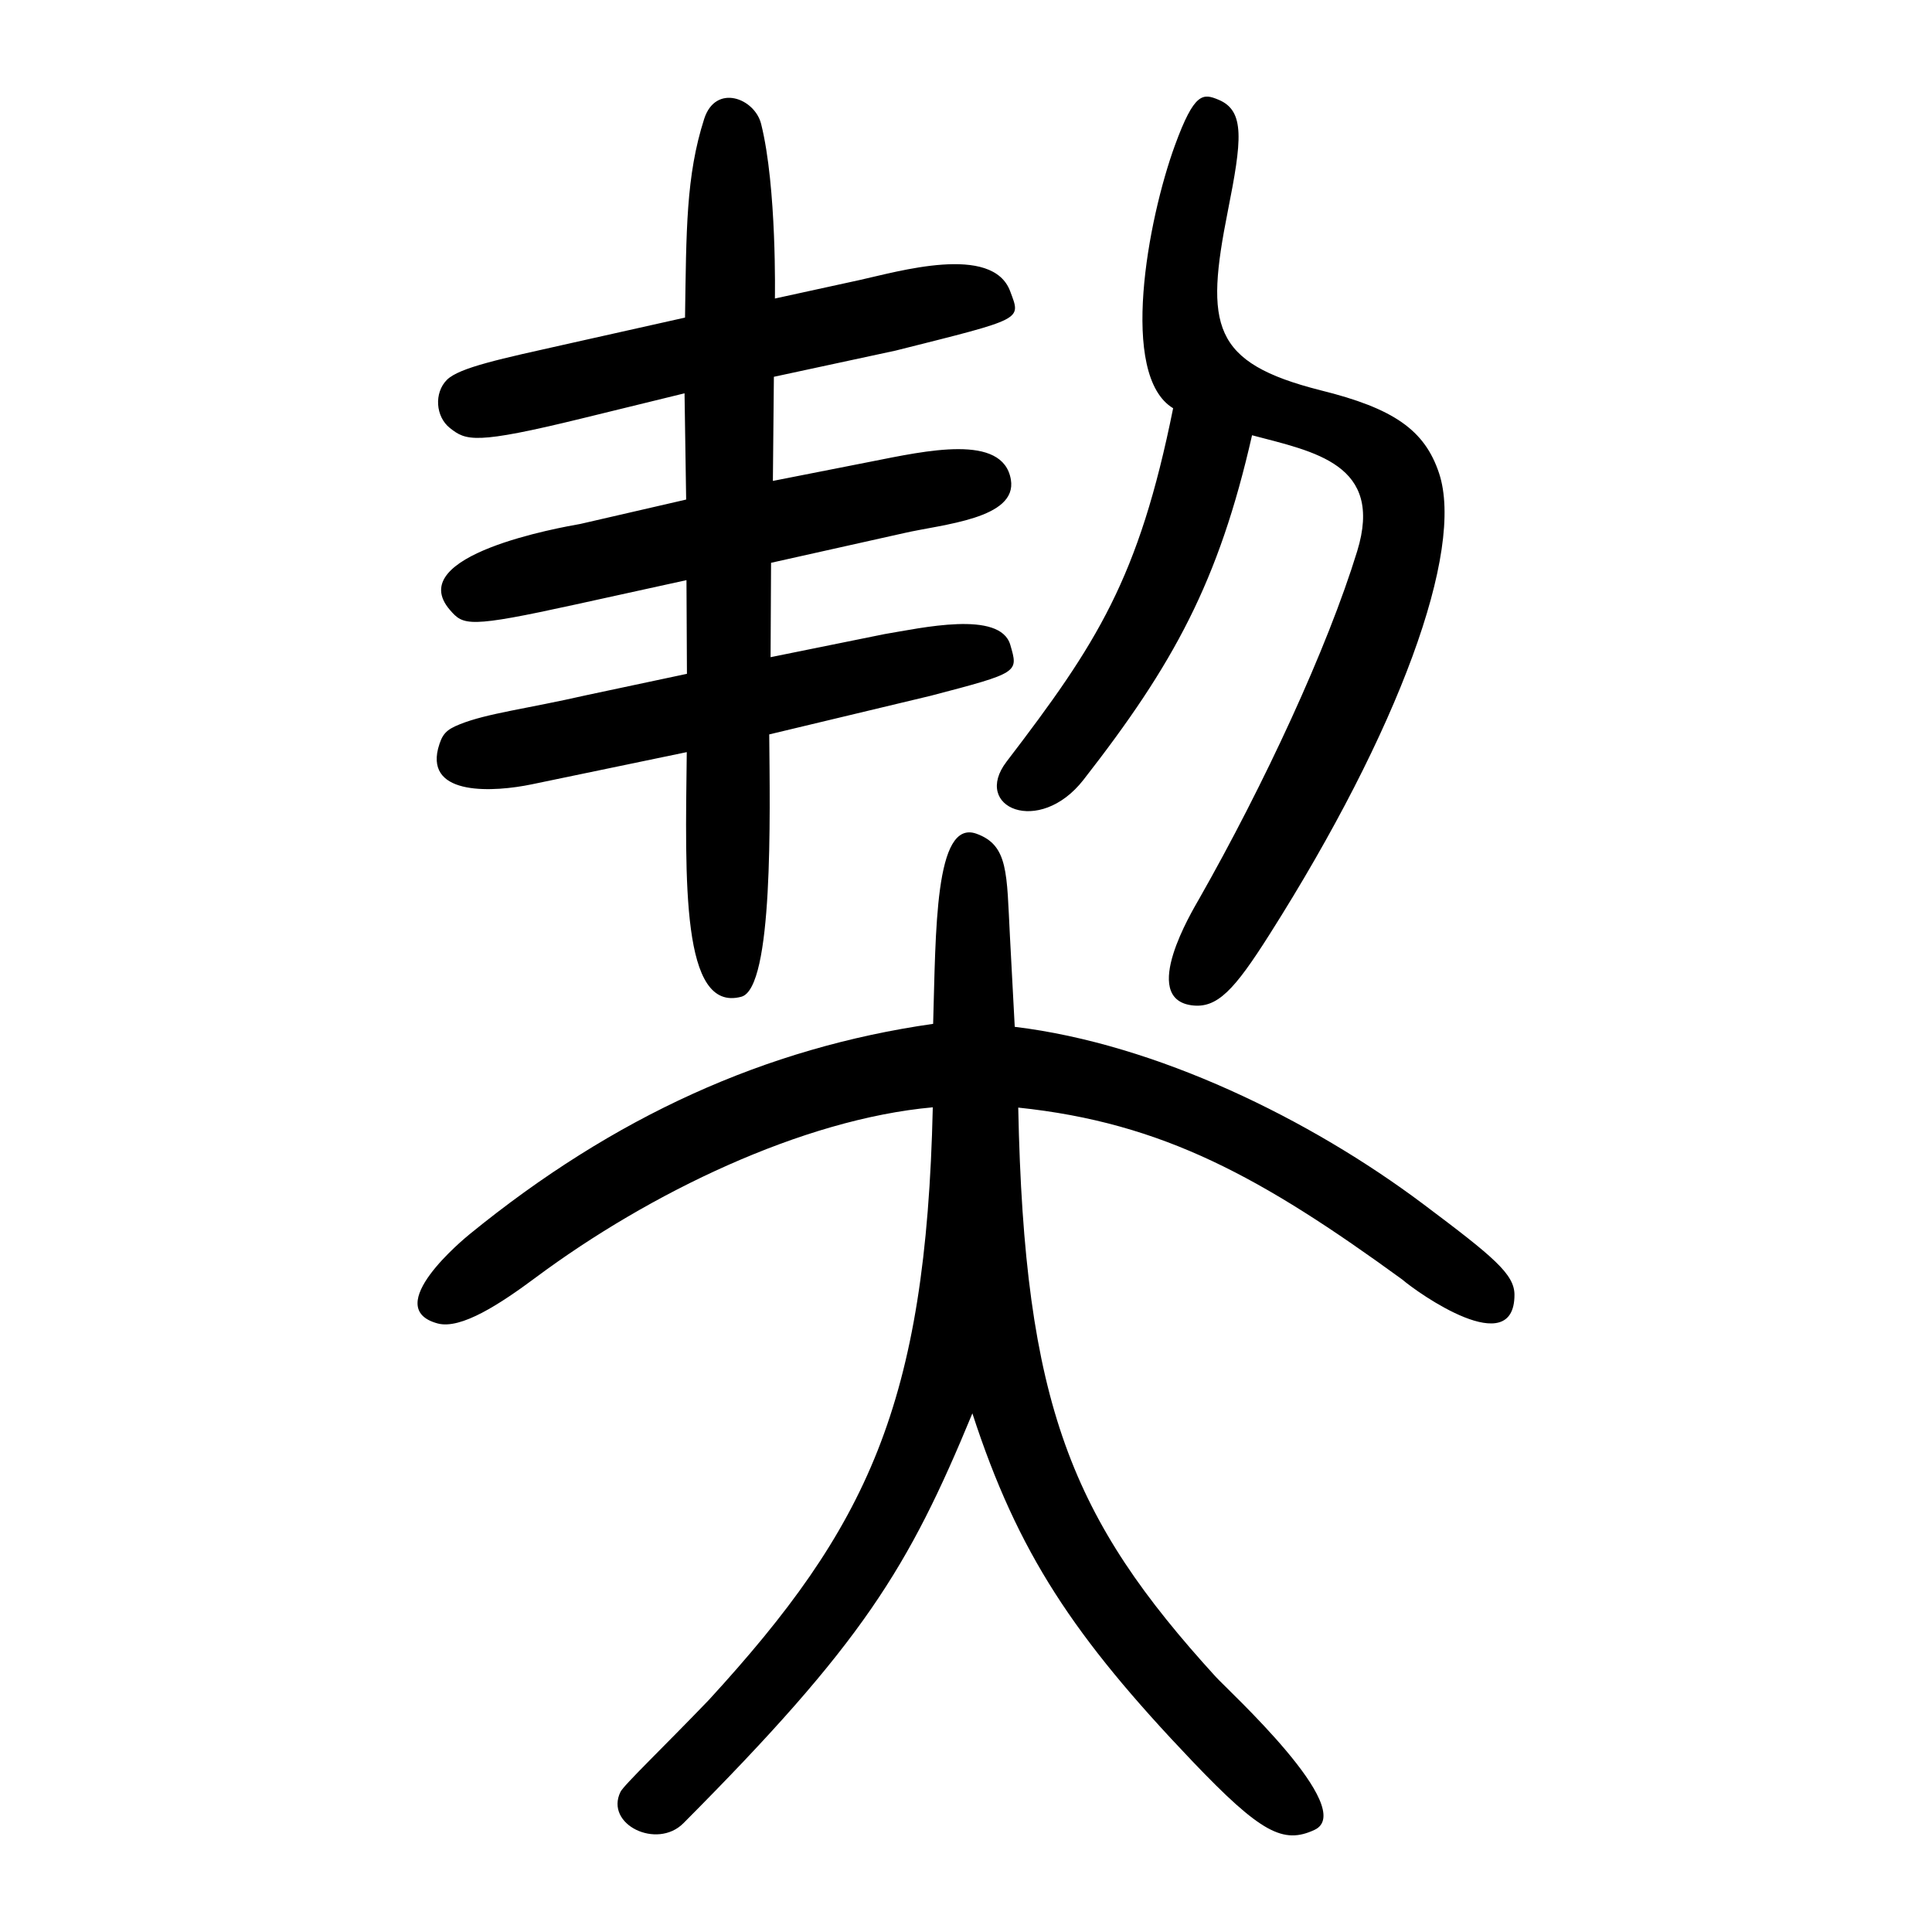 <?xml version="1.0" encoding="UTF-8" standalone="no"?>
<svg
   xmlns:dc="http://purl.org/dc/elements/1.1/"
   xmlns:cc="http://creativecommons.org/ns#"
   xmlns:rdf="http://www.w3.org/1999/02/22-rdf-syntax-ns#"
   xmlns:svg="http://www.w3.org/2000/svg"
   xmlns="http://www.w3.org/2000/svg"
   viewBox="0 0 300 300"
   height="300"
   width="300"
   id="svg101"
   version="1.1">
  <defs
     id="defs105" />
  <path
     id="path111"
     d="m 96.35,278.238 c 0.519,-1.06 6.97,-7.237 13.738,-14.291 24.572,-26.796 33.705,-45.799 34.755,-92.004 -20.224,1.819 -44.012,13.3 -61.627,26.407 -5.508,4.098 -11.642,8.133 -15.259,7.155 -8.982,-2.43 4.188,-13.224 4.994,-13.881 22.401,-18.256 45.94,-28.925 71.946,-32.642 0.431,-14.249 0.198,-31.875 6.734,-29.519 4.986,1.797 4.674,6.161 5.19,15.902 l 0.747,14.08 c 22.005,2.658 45.873,14.348 63.428,27.522 10.941,8.211 14.171,10.883 14.17,14.095 -0.004,10.264 -14.869,-0.179 -17.426,-2.379 -21.749,-15.823 -37.109,-24.352 -59.629,-26.696 0.941,46.204 8.276,63.85 30.693,88.411 1.94,2.125 22.122,20.587 15.307,23.747 -4.829,2.239 -8.293,0.53 -18.991,-10.693 -18.377,-19.278 -27.07,-32.284 -34.129,-53.986 -9.944,24.083 -17.06,35.692 -44.869,63.642 -4.118,4.139 -12.247,0.184 -9.771,-4.873 z M 186.162,139.645 c 10.139,-17.829 19.949,-38.976 24.581,-54.054 4.165,-13.556 -6.658,-15.442 -16.325,-18.005 -5.177,22.756 -12.157,35.531 -26.175,53.502 -6.885,8.826 -17.377,4.285 -11.947,-2.816 14.028,-18.347 20.533,-28.381 25.868,-54.881 -8.441,-5.092 -3.945,-29.29 0.294,-40.868 3.019,-8.247 4.343,-8.036 6.753,-7.038 4.165,1.725 3.619,6.347 1.449,17.276 -3.537,17.809 -2.542,23.547 14.389,27.84 11.375,2.814 16.182,6.178 18.408,12.879 4,12.042 -6.263,39.971 -26.307,71.592 -5.477,8.641 -8.142,11.582 -12.146,11.025 -8.013,-1.116 0.082,-14.552 1.157,-16.452 z m -79.519,-22.856 -24.079,5.003 c -5.811,1.207 -16.376,1.858 -14.542,-5.53 0.608,-2.259 1.205,-2.928 3.393,-3.803 4.269,-1.708 10.278,-2.376 19.725,-4.53 l 15.528,-3.299 -0.072,-14.546 -17.264,3.789 C 72.692,97.524 71.959,97.129 69.873,94.723 62.459,86.173 87.25,81.868 90.115,81.357 l 16.431,-3.785 -0.251,-16.499 -15.962,3.907 c -16.586,4.06 -17.963,3.457 -20.461,1.492 -2.253,-1.772 -2.489,-5.478 -0.478,-7.489 1.91,-1.91 8.399,-3.272 18.707,-5.579 l 18.269,-4.089 c 0.206,-13.518 0.137,-21.992 2.974,-30.853 1.791,-5.539 7.847,-3.206 8.843,0.782 2.46,9.851 2.139,27.111 2.139,27.111 l 13.125,-2.865 c 5.904,-1.289 20.672,-5.694 23.415,1.754 1.654,4.491 2.308,4.141 -17.787,9.194 l -18.911,4.071 -0.156,16.168 15.218,-2.996 c 8.519,-1.677 20.51,-4.418 21.736,2.783 1.038,6.103 -10.656,6.94 -16.604,8.318 l -20.633,4.609 -0.073,14.655 17.698,-3.585 c 5.611,-0.921 17.963,-3.76 19.529,1.685 1.233,4.286 1.461,4.278 -12.348,7.888 l -25.09,6.004 c 0.111,12.485 0.663,39.394 -4.332,40.735 -9.349,2.51 -8.709,-17.881 -8.472,-37.983 z"
     style="fill:#000000;stroke-width:0.689" />
</svg>
